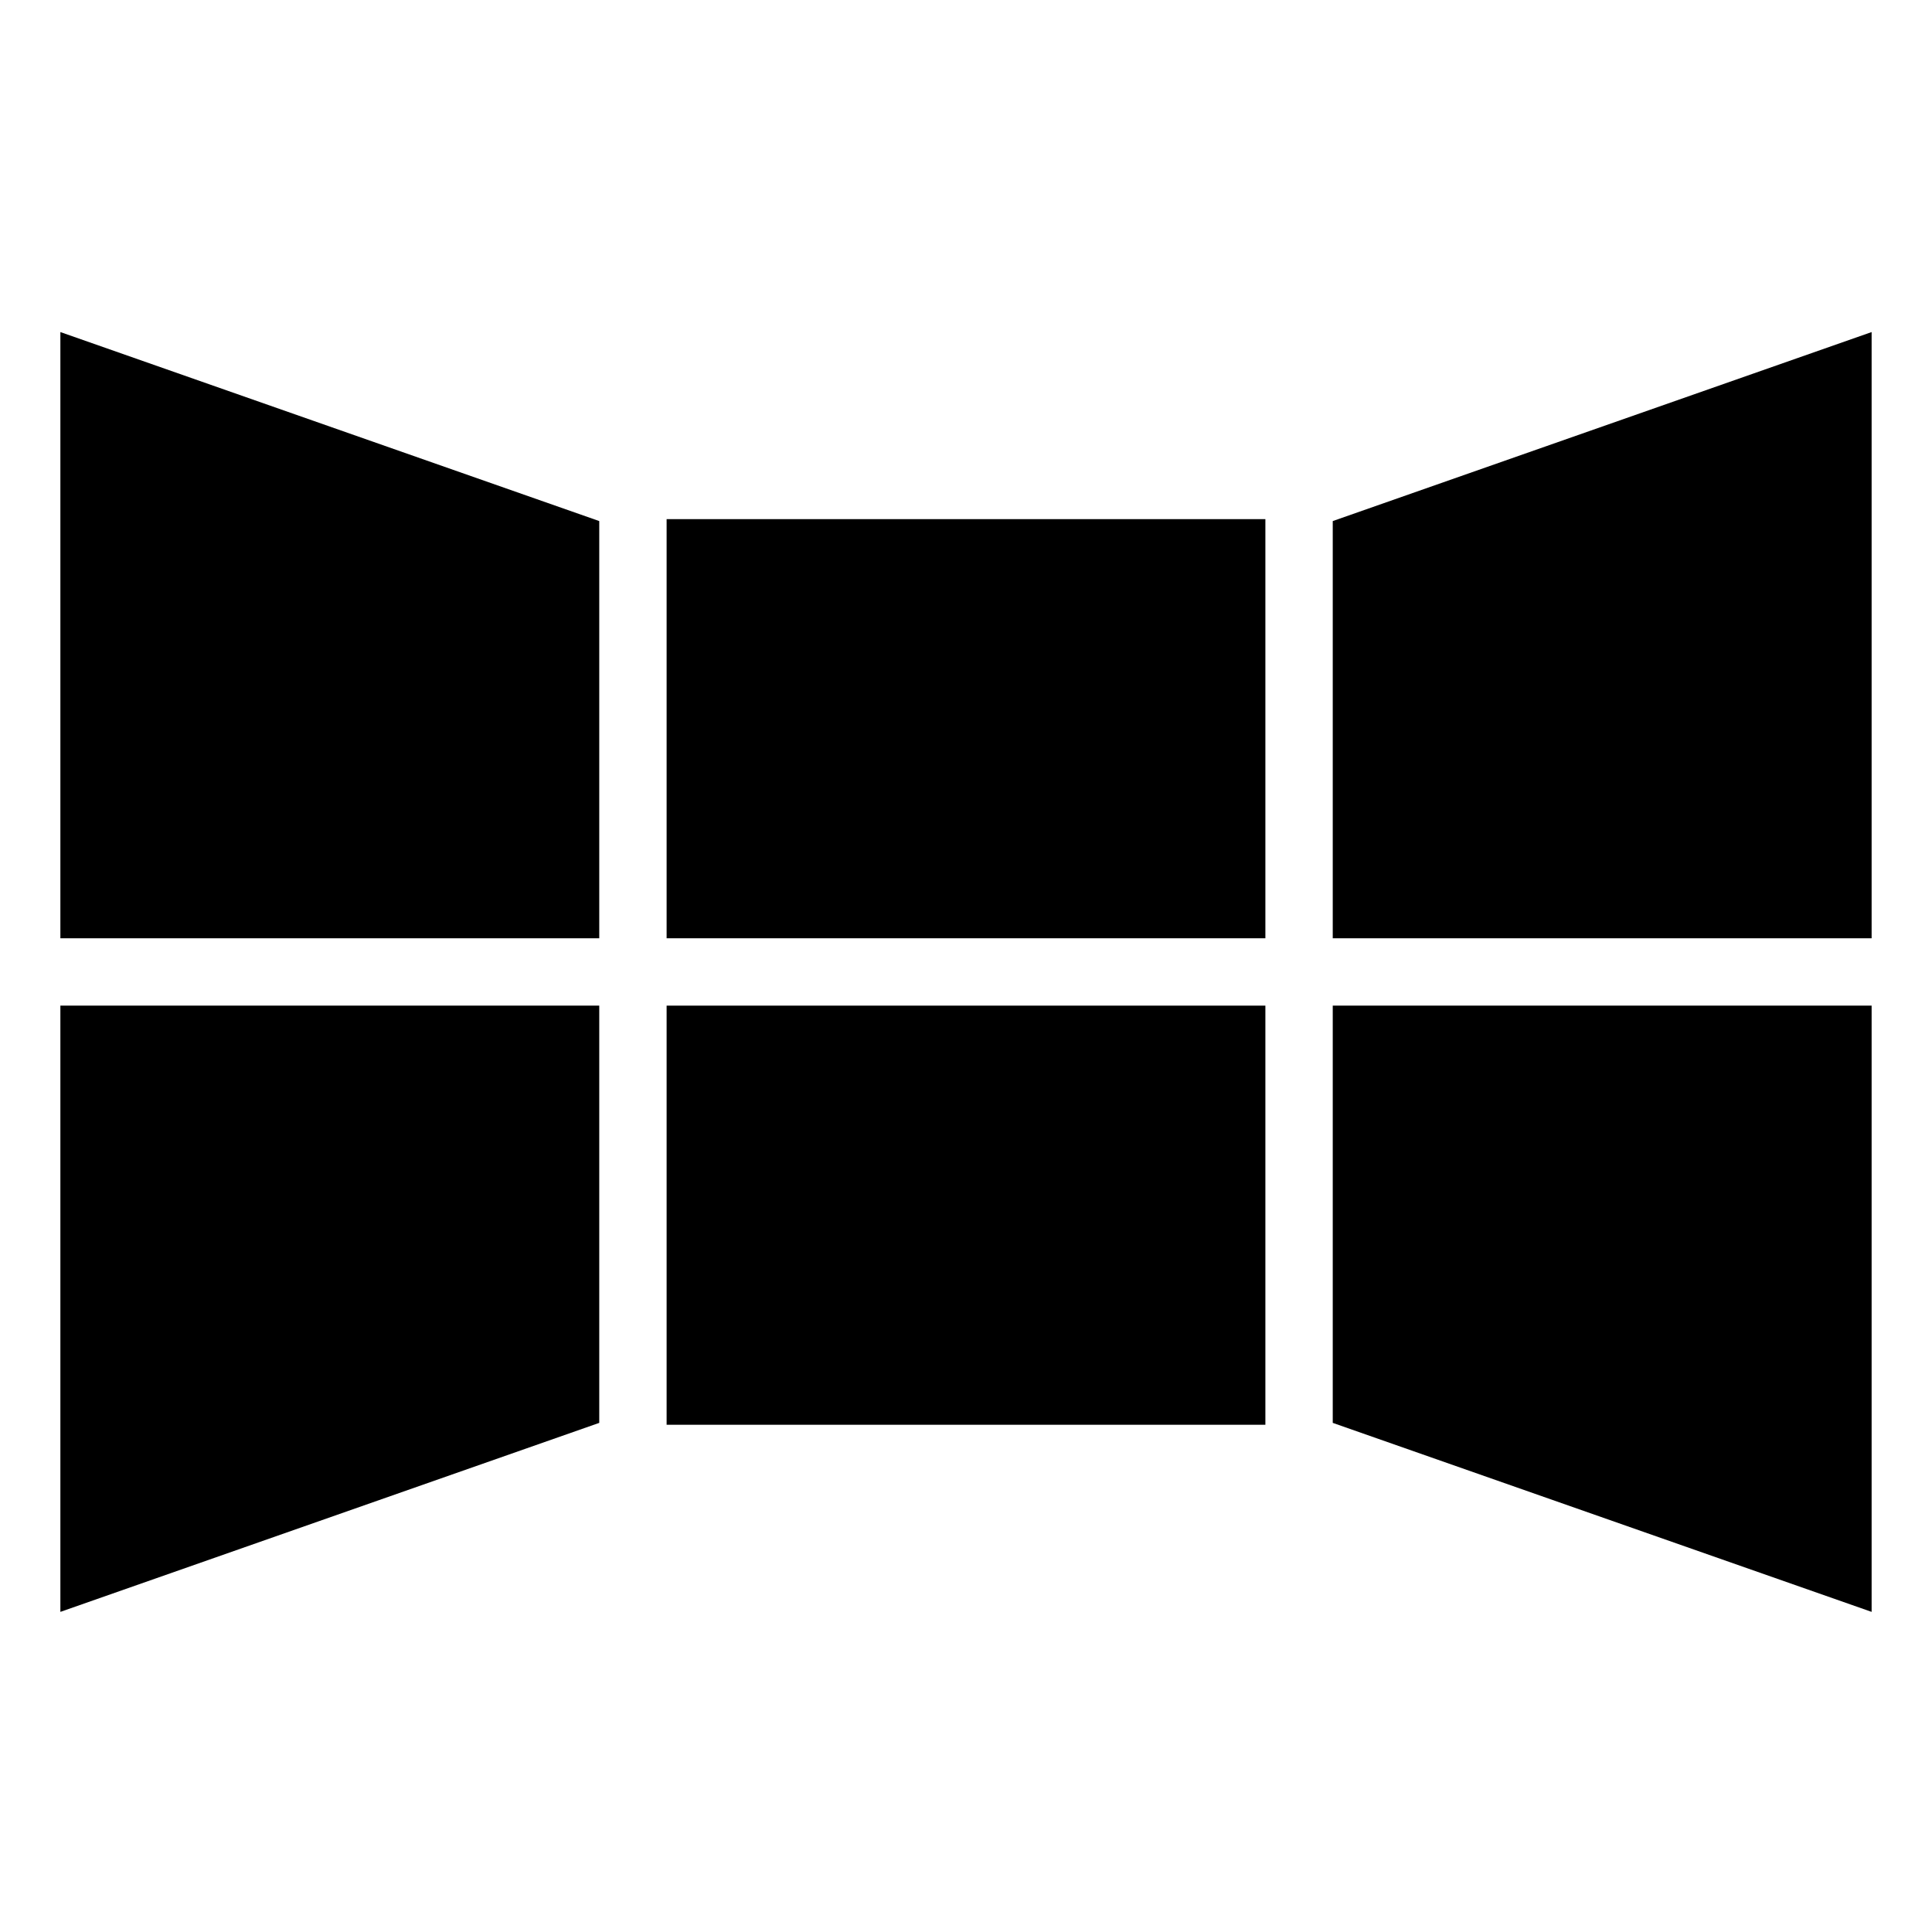 <?xml version="1.0" encoding="UTF-8"?>
<svg width="128px" height="128px" viewBox="0 0 128 128" version="1.1" xmlns="http://www.w3.org/2000/svg" xmlns:xlink="http://www.w3.org/1999/xlink">
    <!-- Generator: Sketch 61.2 (89653) - https://sketch.com -->
    <title>Graphic elements / Flat icons / Smart Wall / Black</title>
    <desc>Created with Sketch.</desc>
    <g id="Graphic-elements-/-Flat-icons-/-Smart-Wall-/-Black" stroke="none" stroke-width="1" fill="none" fill-rule="evenodd">
        <g id="Page-1" transform="translate(4, 22)" fill="unset">
            <polygon id="Fill-1" points="40.165 72.394 79.835 72.394 79.835 44.626 40.165 44.626"></polygon>
            <polygon id="Fill-2" points="40.165 40.163 79.835 40.163 79.835 12.394 40.165 12.394"></polygon>
            <polygon id="Fill-3" points="120 0 84.298 12.522 84.298 12.633 84.298 40.163 120 40.163"></polygon>
            <polygon id="Fill-4" points="84.298 44.626 84.298 72.158 84.298 72.269 120 84.791 120 44.626"></polygon>
            <polygon id="Fill-5" points="0 0 0 40.163 35.702 40.163 35.702 12.633 35.702 12.522"></polygon>
            <polygon id="Fill-6" points="0 44.626 0 84.791 35.702 72.269 35.702 72.158 35.702 44.626"></polygon>
        </g>
    </g>
</svg>